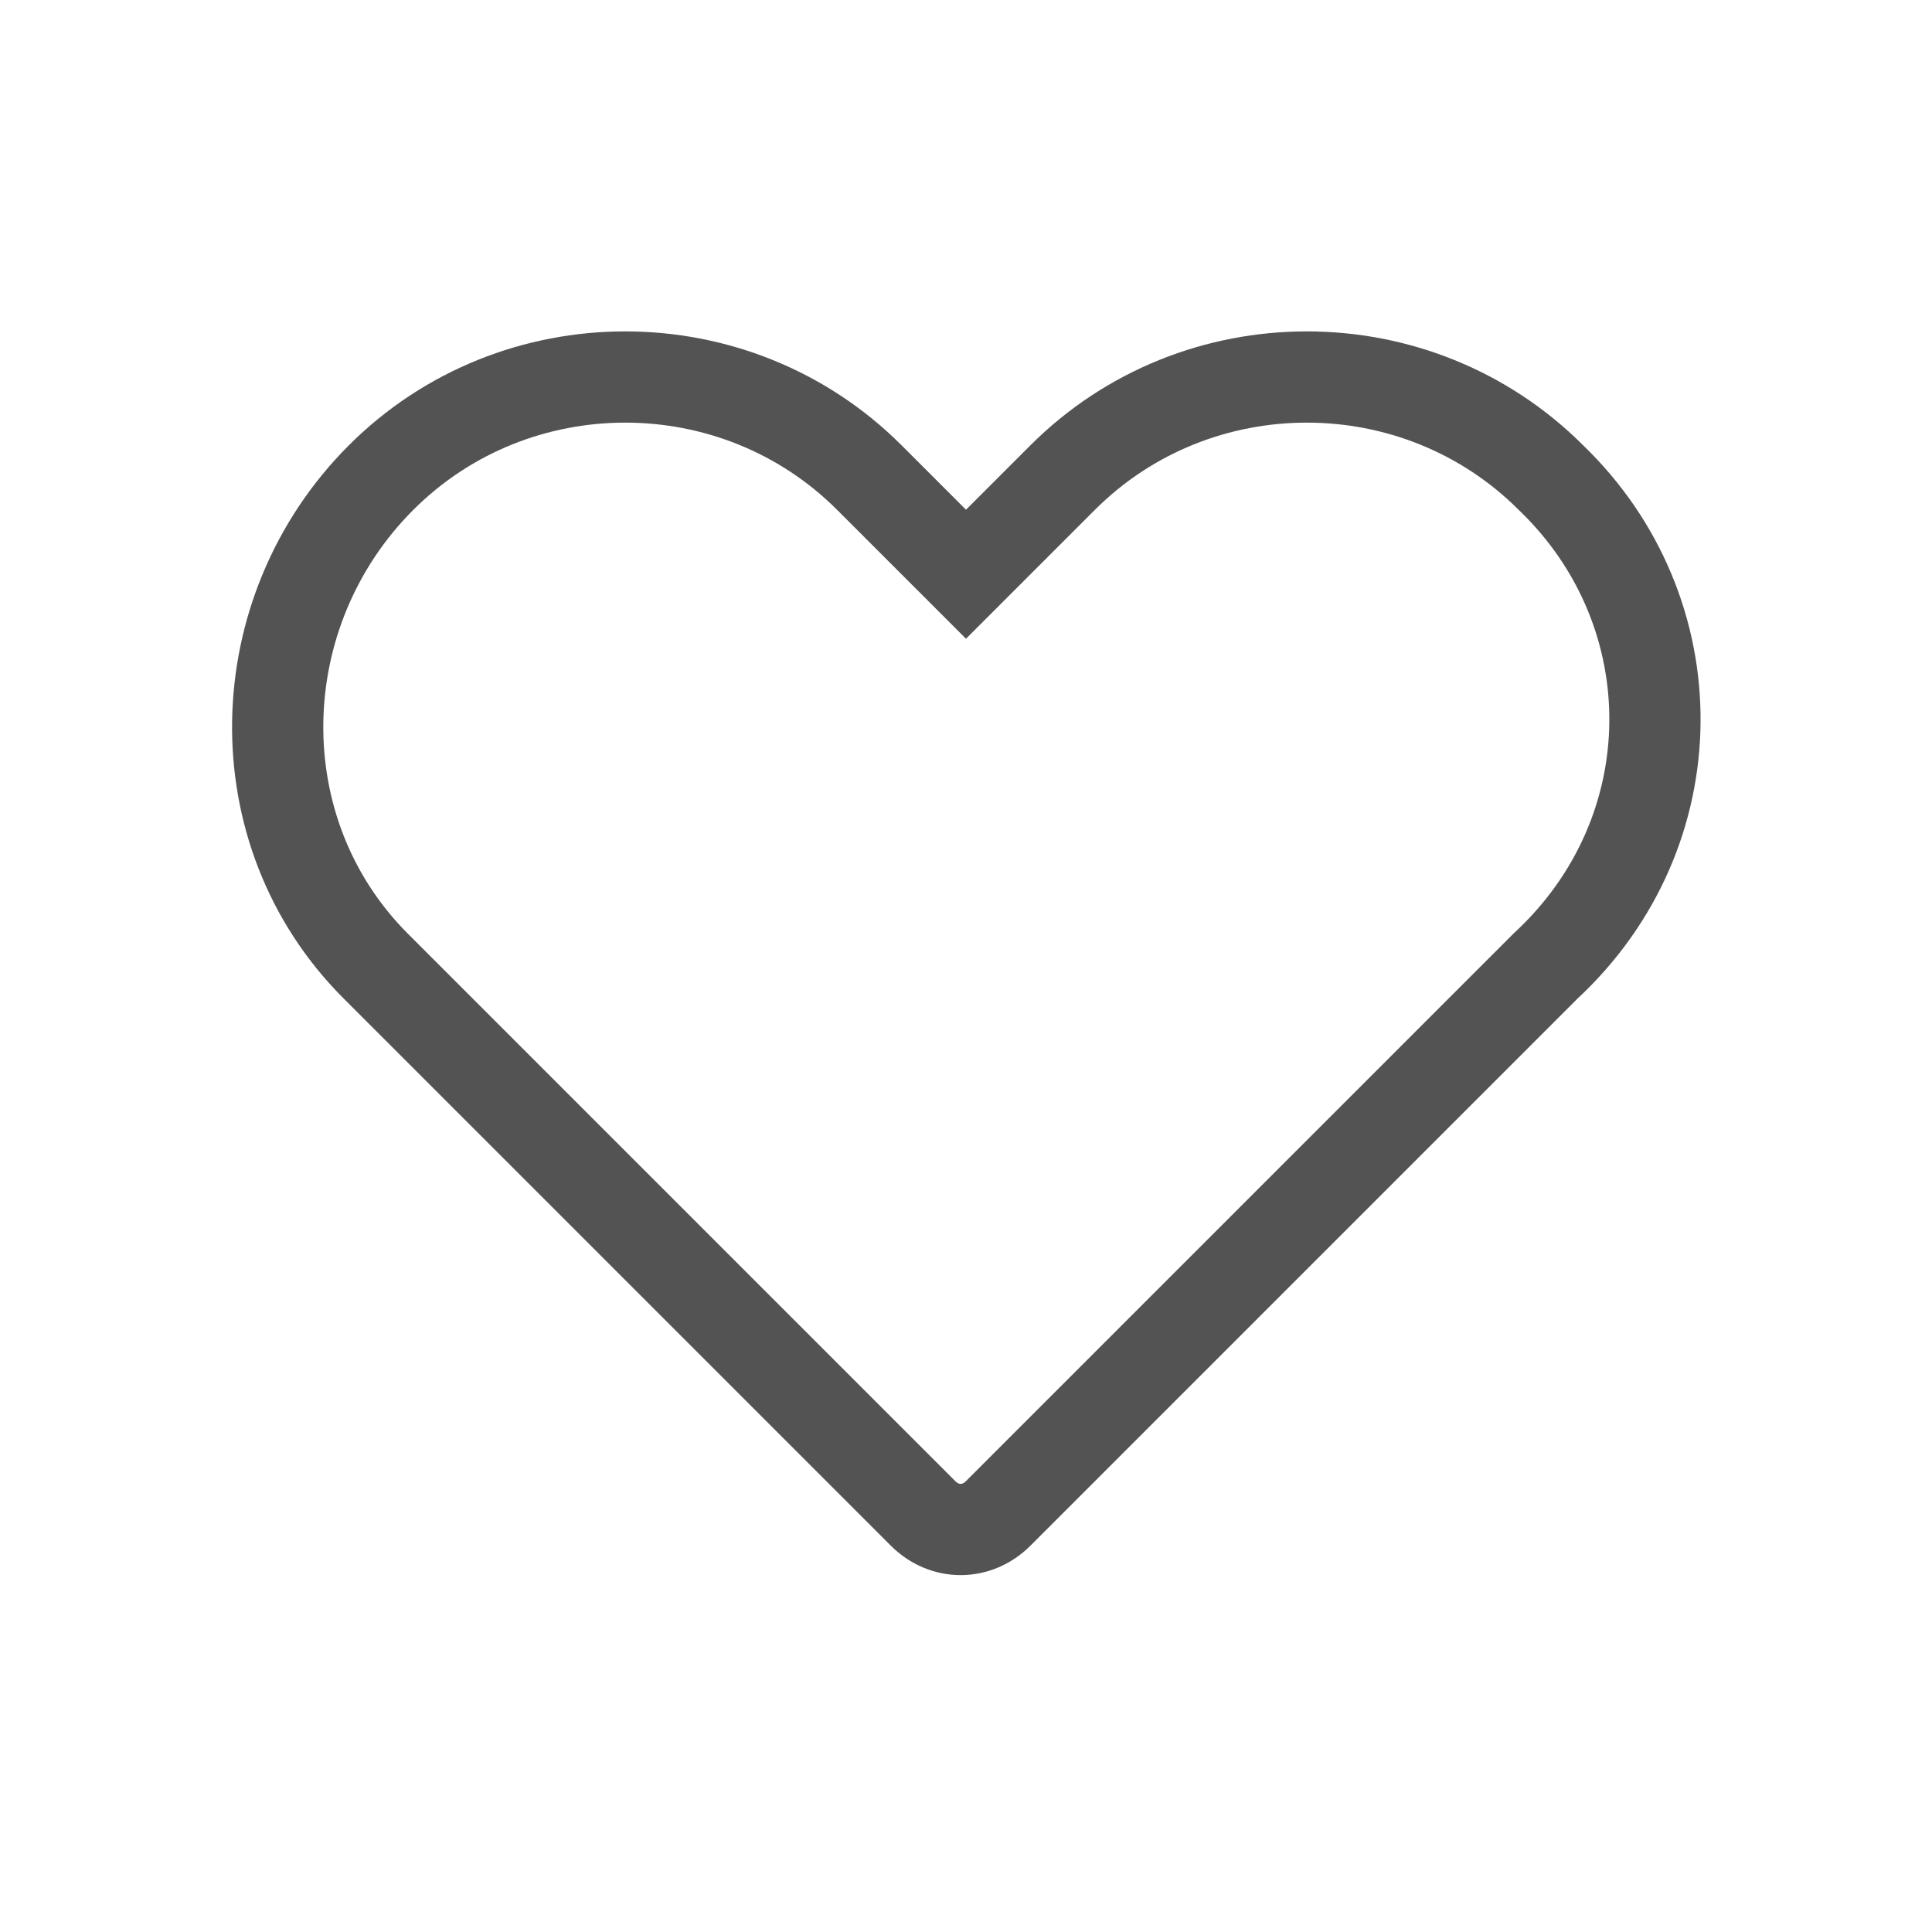 <?xml version="1.0" encoding="utf-8"?>
<!-- Generator: Adobe Illustrator 23.0.1, SVG Export Plug-In . SVG Version: 6.00 Build 0)  -->
<svg version="1.1" id="레이어_1" xmlns="http://www.w3.org/2000/svg" xmlns:xlink="http://www.w3.org/1999/xlink" x="0px"
	 y="0px" viewBox="0 0 36 36" style="enable-background:new 0 0 36 36;" xml:space="preserve">
<style type="text/css">
	.st0{fill:none;stroke:#535353;stroke-width:1.7;stroke-linecap:round;}
</style>
<path class="st0" d="M28.9,8.9c-2.5-2.5-6.6-2.5-9.1,0c0,0,0,0,0,0L18,10.7l-1.8-1.8c-2.5-2.5-6.6-2.5-9.1,0S4.5,15.5,7,18l1.8,1.8
	l8.4,8.4c0.4,0.4,1,0.4,1.4,0l8.4-8.4l0,0l1.8-1.8C31.5,15.5,31.5,11.4,28.9,8.9C28.9,8.9,28.9,8.9,28.9,8.9L28.9,8.9z"/>
</svg>
